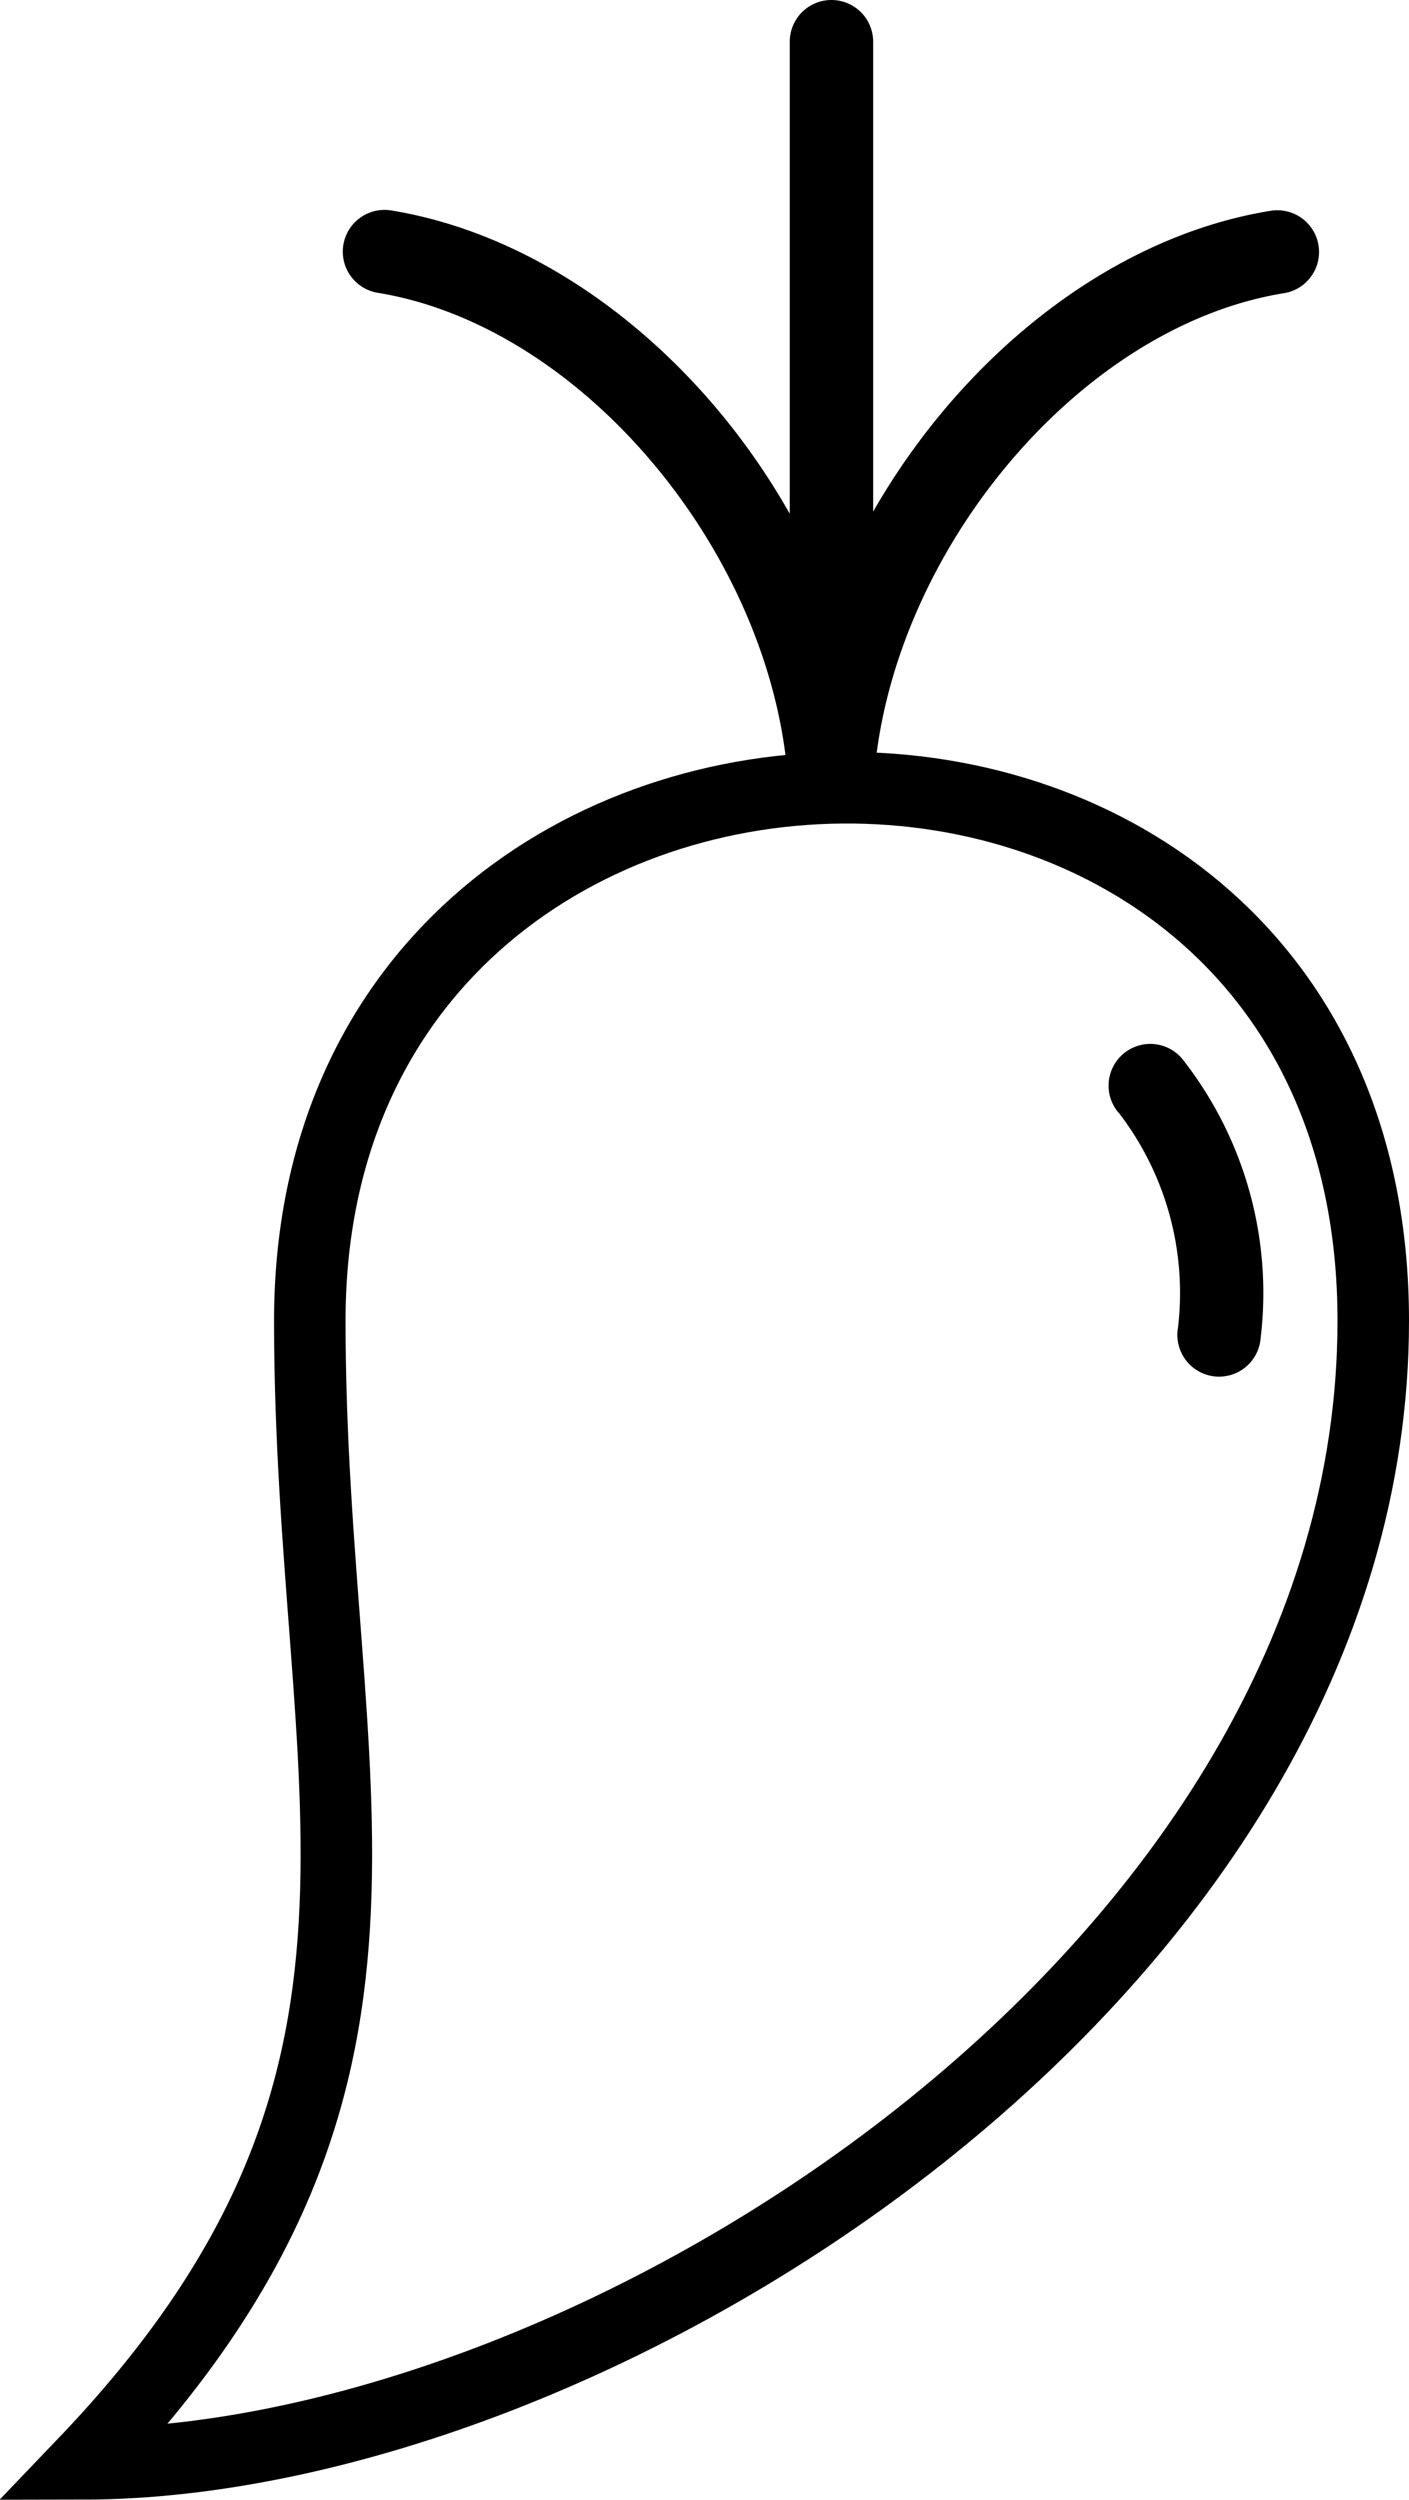 <svg xmlns="http://www.w3.org/2000/svg" viewBox="0 0 118.25 209.66"><defs><style>.cls-1{fill:none;stroke:#000;stroke-miterlimit:10;stroke-width:6px;}</style></defs><g id="Layer_2" data-name="Layer 2"><g id="Warstwa_1" data-name="Warstwa 1"><path d="M73.41,64.59c1.77-18.7,17.36-37.26,34.35-40a3.5,3.5,0,0,0-1.12-6.91C93.16,19.85,80.7,29.94,73.28,42.91V3.5a3.5,3.5,0,0,0-7,0V43.09C58.88,30,46.37,19.86,32.83,17.65a3.5,3.5,0,0,0-1.12,6.91c17,2.77,32.63,21.39,34.36,40.12"/><path d="M93.86,93.29a24.76,24.76,0,0,1,5,18.08,3.5,3.5,0,1,0,6.94.85A31.74,31.74,0,0,0,99.37,89a3.5,3.5,0,1,0-5.51,4.31Z"/><path class="cls-1" d="M115.25,110.78C115.25,165.22,50,206.6,7,206.65,37.83,174.46,26,150.24,26,110.78,26,52,115.25,50.34,115.25,110.78Z"/></g></g></svg>